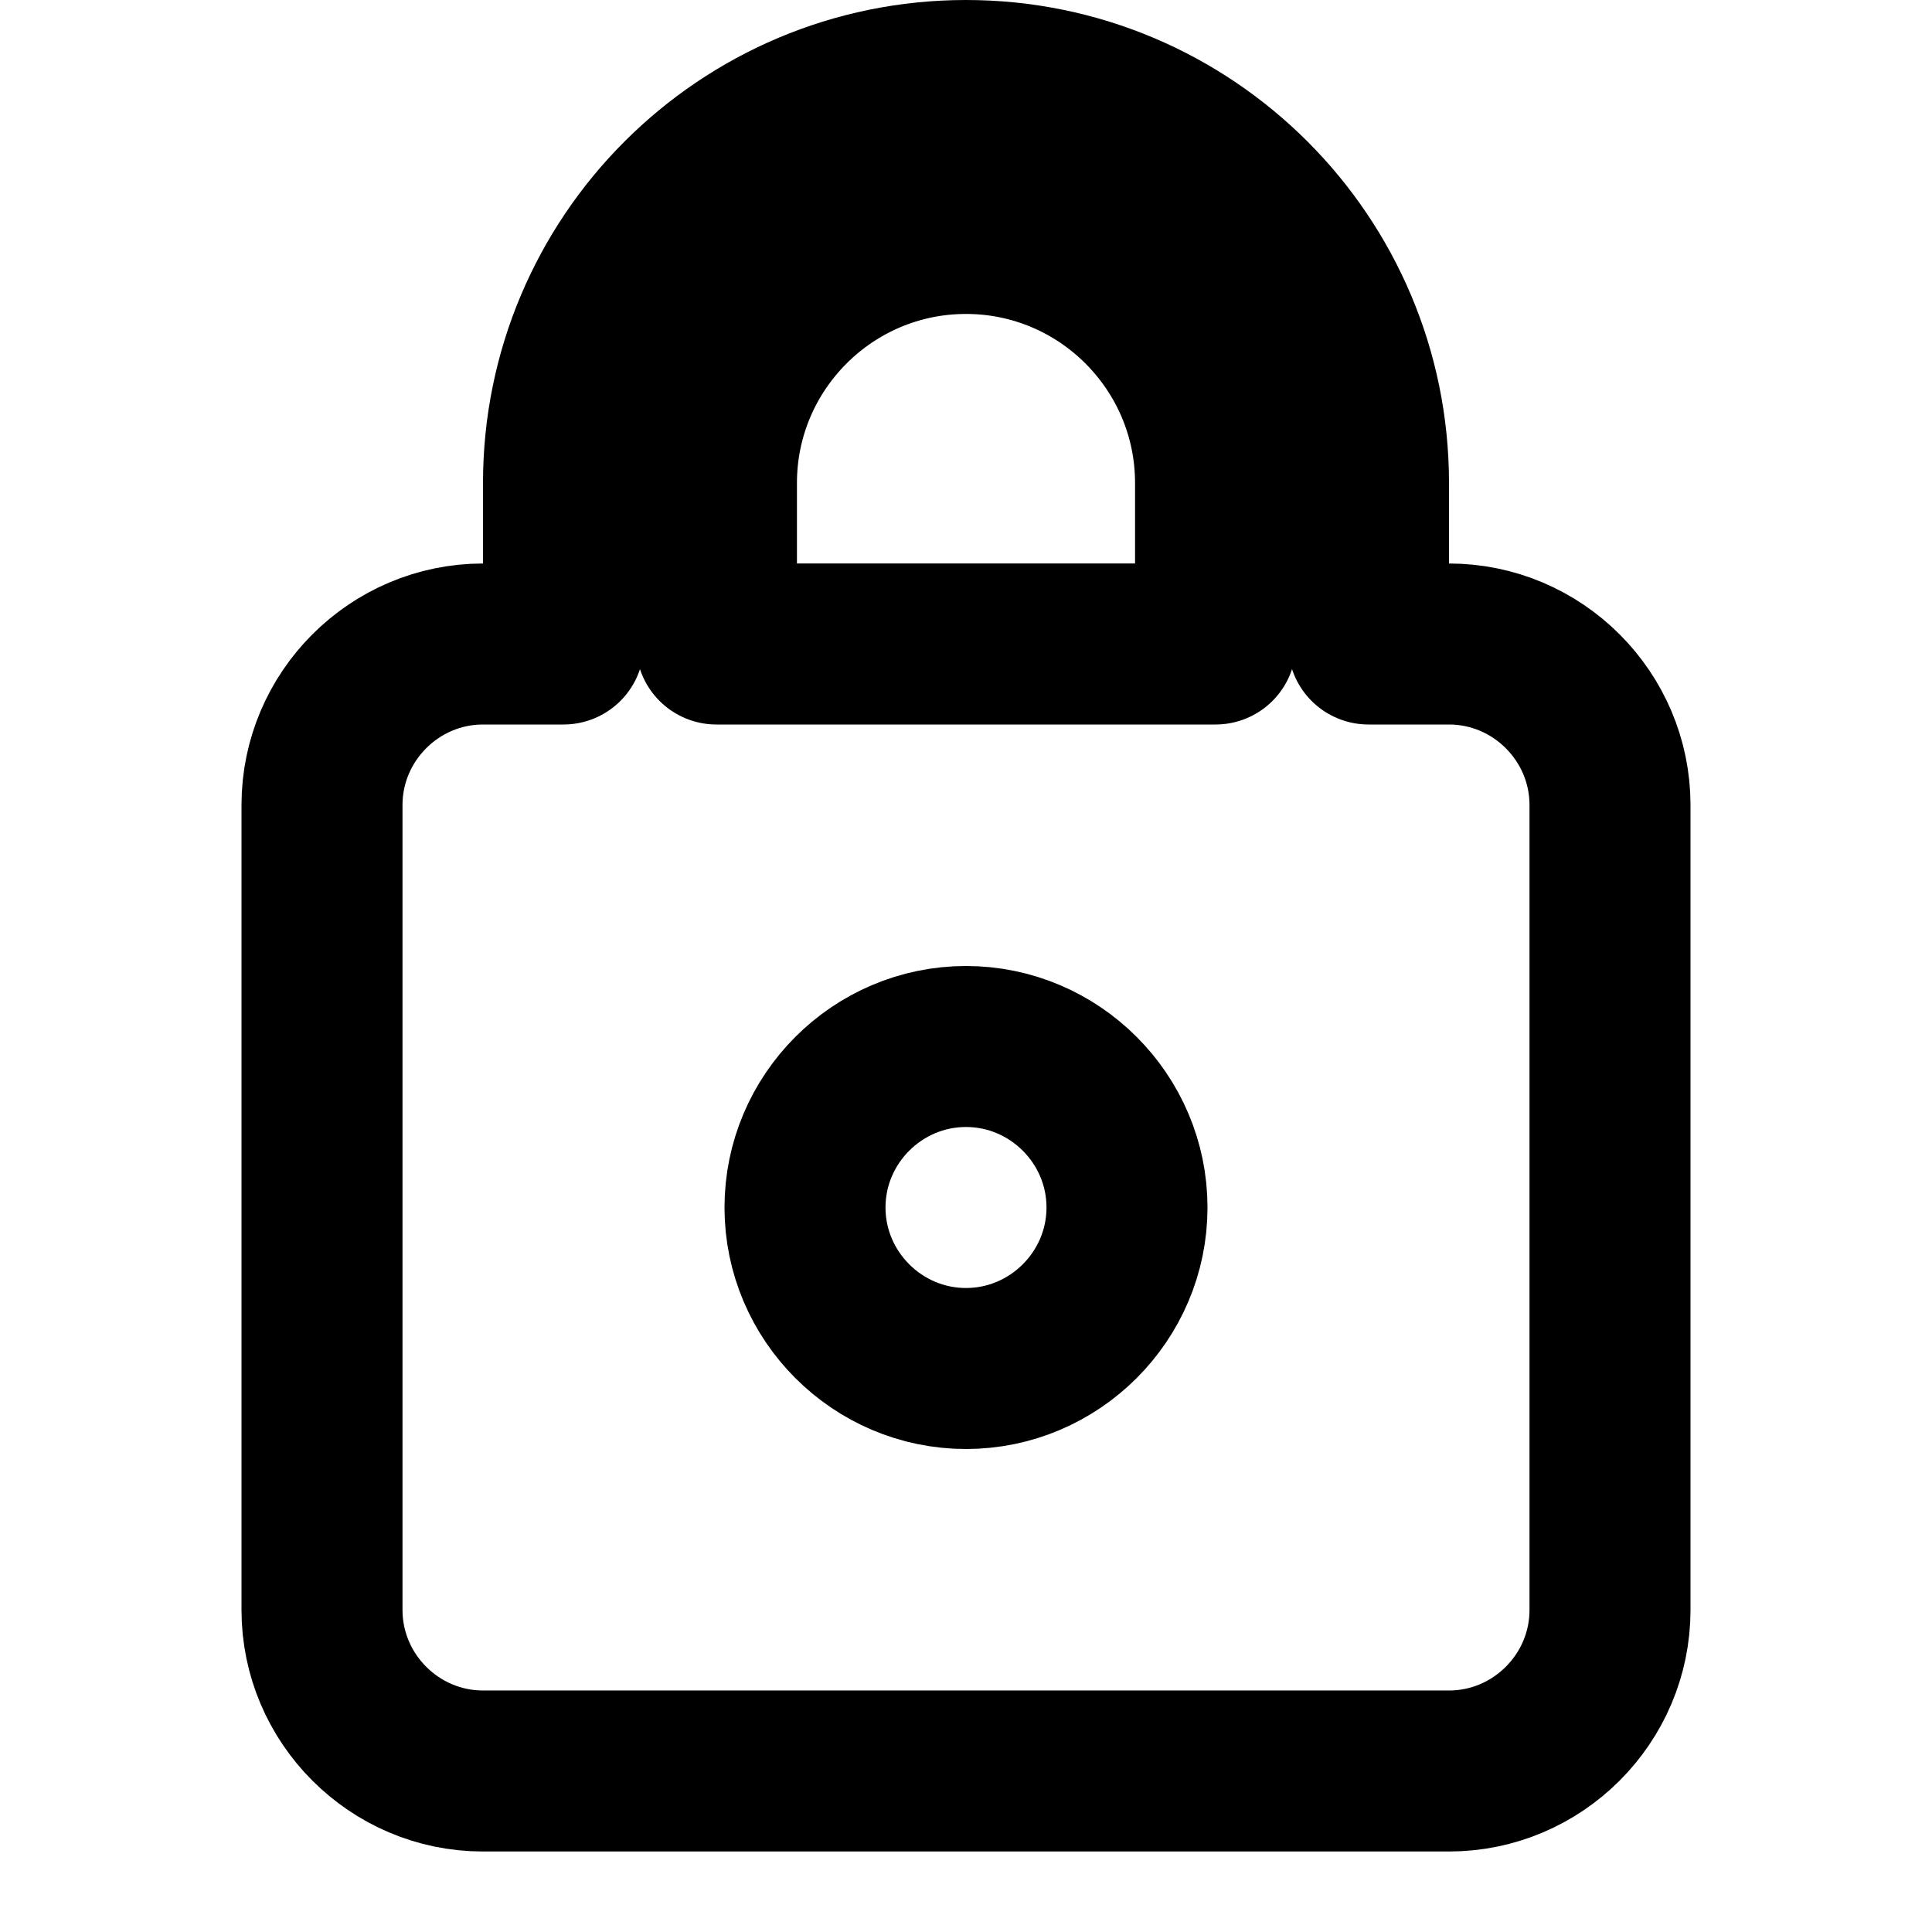 <svg
                                            stroke="currentColor" fill="none" stroke-width="2" viewBox="0 0 24 24"
                                            stroke-linecap="round" stroke-linejoin="round" class="h-4 w-4" height="1em"
                                            width="1em" xmlns="http://www.w3.org/2000/svg">
                                            <path
                                                d="M18 8h-1V6c0-2.76-2.24-5-5-5S7 3.24 7 6v2H6c-1.1 0-2 .9-2 2v10c0 1.1.9 2 2 2h12c1.1 0 2-.9 2-2V10c0-1.1-.9-2-2-2zm-6 9c-1.1 0-2-.9-2-2s.9-2 2-2 2 .9 2 2-.9 2-2 2zm3.1-9H8.9V6c0-1.71 1.39-3.1 3.1-3.1 1.71 0 3.1 1.39 3.1 3.1v2z">
                                            </path>
                                        </svg>